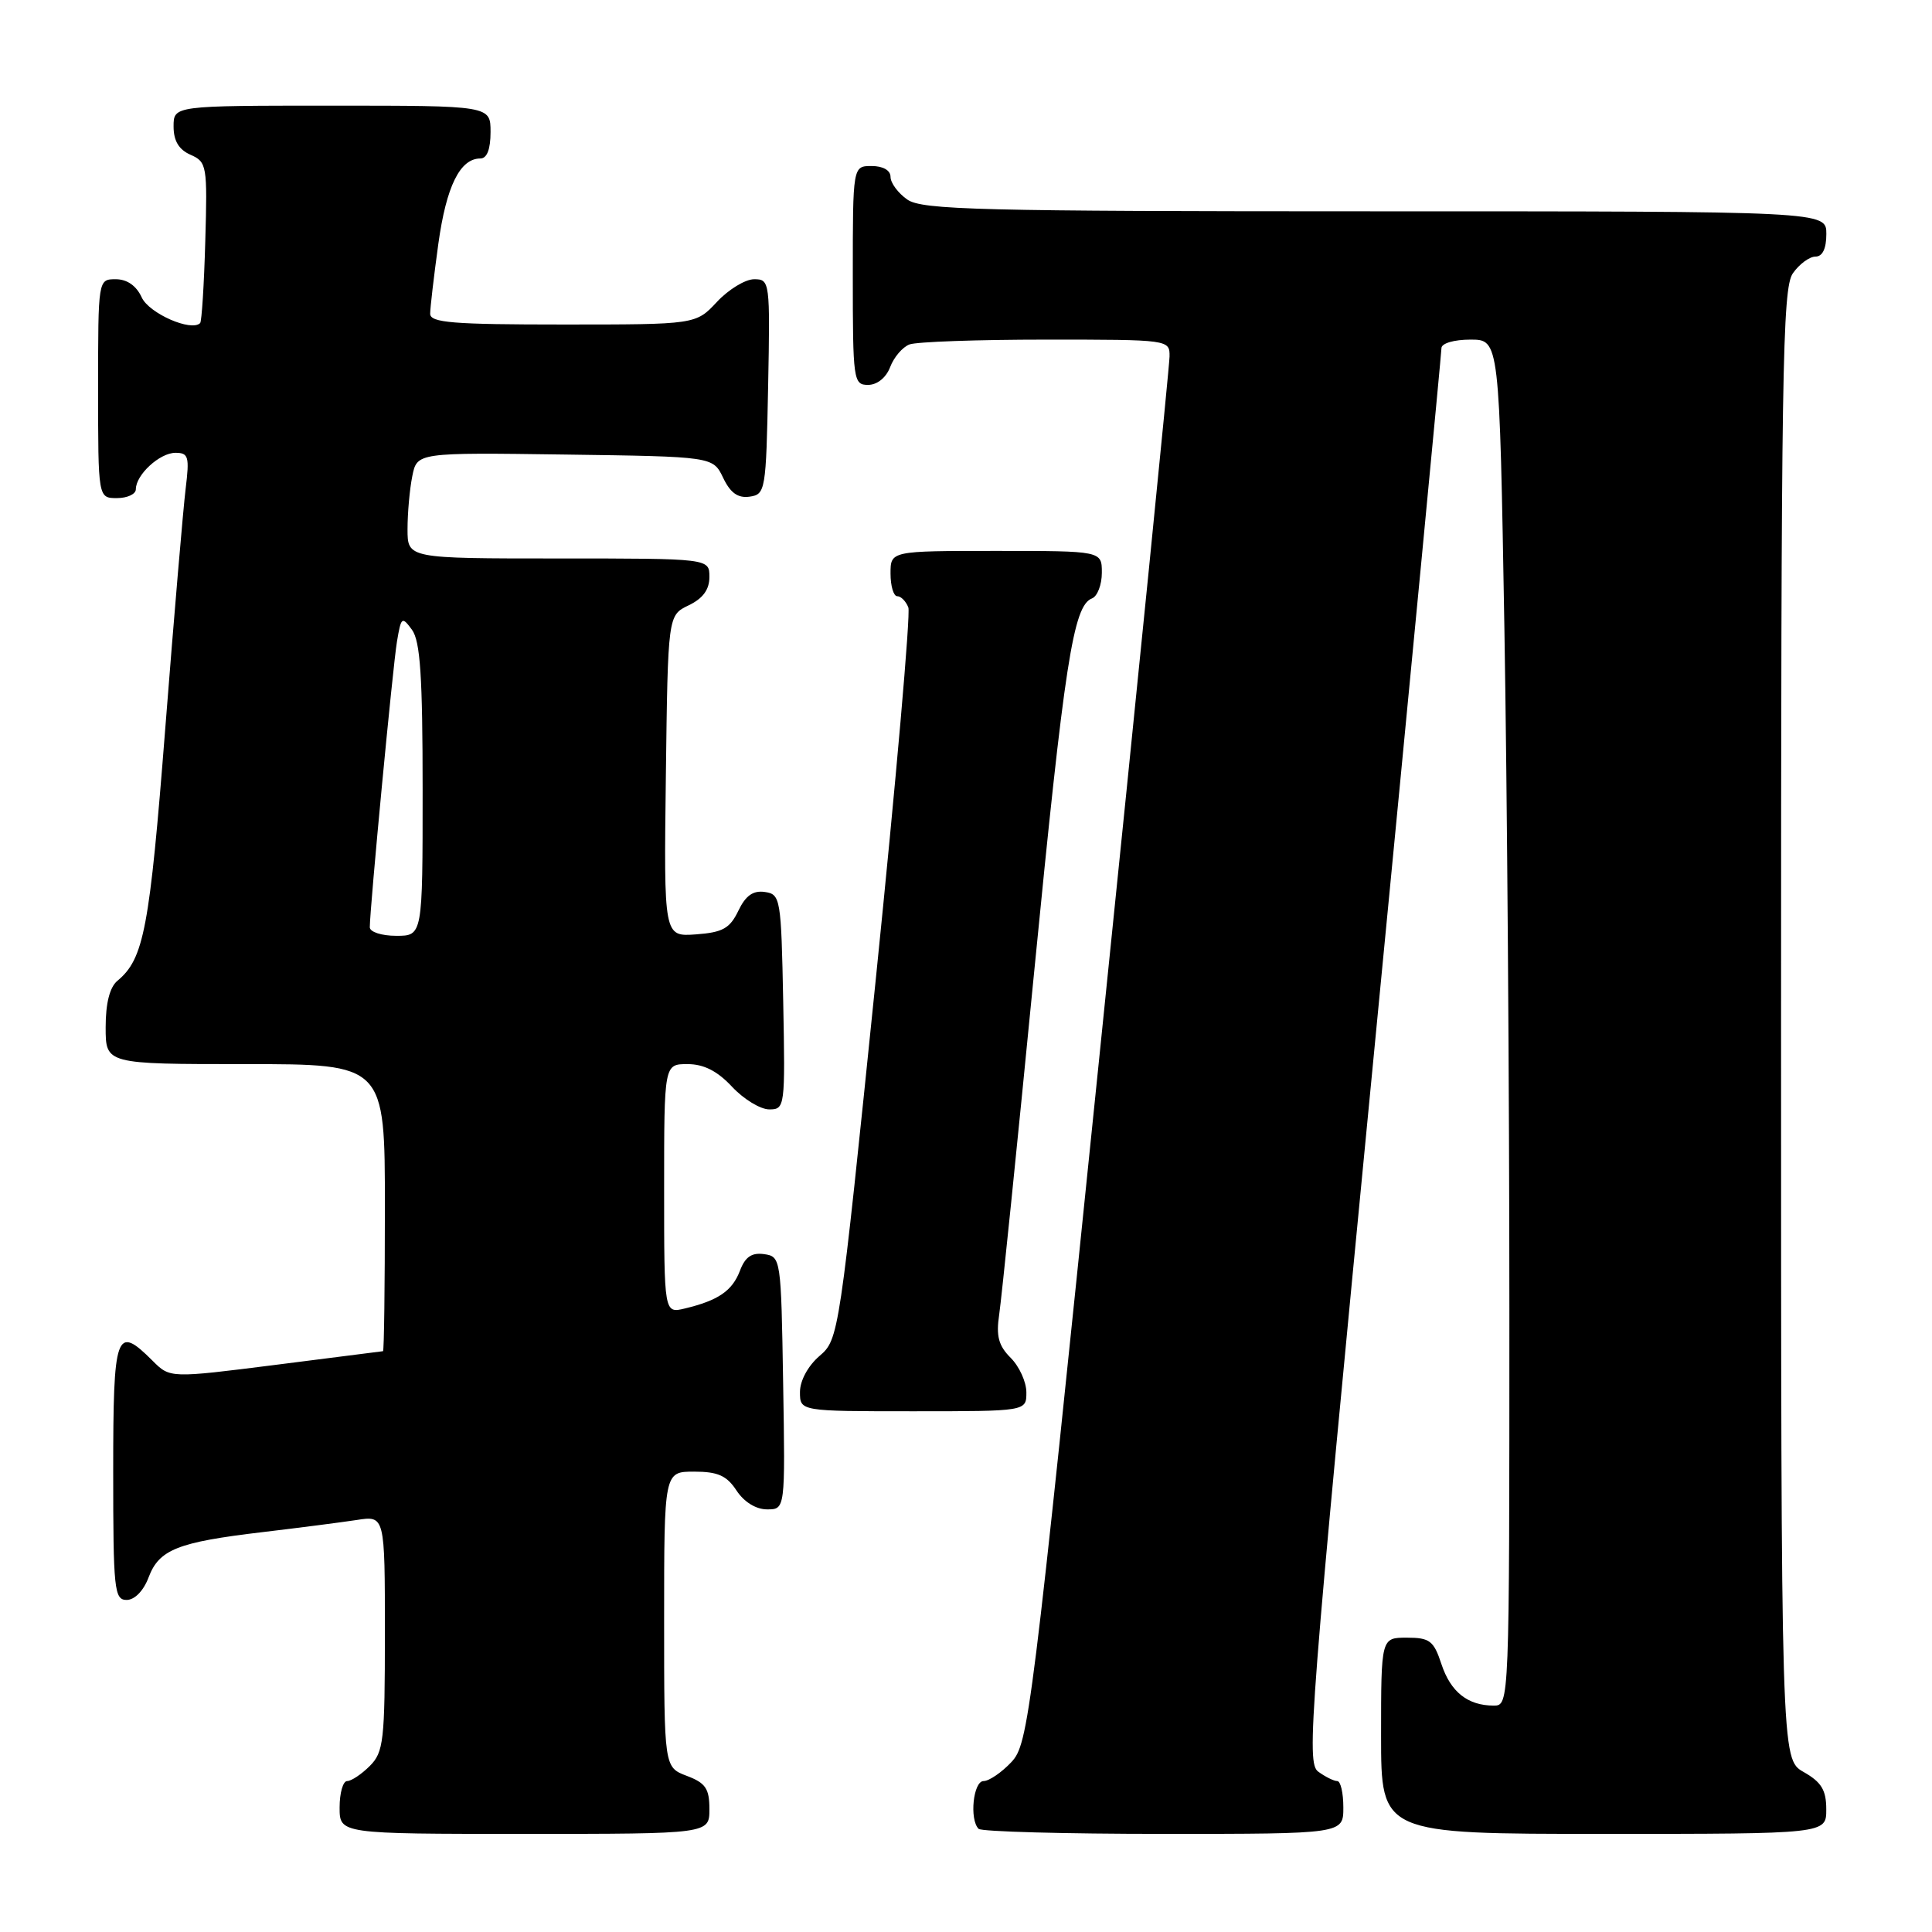 <?xml version="1.0" encoding="UTF-8" standalone="no"?>
<!DOCTYPE svg PUBLIC "-//W3C//DTD SVG 1.1//EN" "http://www.w3.org/Graphics/SVG/1.1/DTD/svg11.dtd" >
<svg xmlns="http://www.w3.org/2000/svg" xmlns:xlink="http://www.w3.org/1999/xlink" version="1.1" viewBox="0 0 256 256">
 <g >
 <path fill="currentColor"
d=" M 94.00 239.72 C 94.00 236.99 93.49 236.25 91.00 235.31 C 88.00 234.17 88.00 234.17 88.00 214.59 C 88.00 195.00 88.00 195.00 91.98 195.00 C 95.12 195.00 96.30 195.53 97.59 197.50 C 98.59 199.02 100.17 200.00 101.64 200.00 C 104.05 200.00 104.05 200.00 103.77 183.25 C 103.50 166.74 103.47 166.50 101.25 166.18 C 99.61 165.95 98.74 166.54 98.05 168.37 C 97.03 171.05 95.17 172.32 90.75 173.38 C 88.00 174.04 88.00 174.04 88.00 157.52 C 88.00 141.00 88.00 141.00 91.10 141.00 C 93.25 141.00 95.05 141.91 97.00 144.00 C 98.54 145.65 100.76 147.00 101.93 147.00 C 104.01 147.00 104.05 146.70 103.78 132.75 C 103.51 118.99 103.42 118.49 101.33 118.19 C 99.78 117.97 98.79 118.68 97.83 120.69 C 96.71 123.02 95.76 123.55 92.22 123.81 C 87.96 124.12 87.96 124.12 88.23 102.82 C 88.50 81.53 88.50 81.53 91.25 80.21 C 93.14 79.30 94.00 78.13 94.00 76.45 C 94.00 74.00 94.00 74.00 74.00 74.00 C 54.00 74.00 54.00 74.00 54.00 70.12 C 54.00 67.99 54.28 64.83 54.63 63.10 C 55.26 59.96 55.26 59.96 74.87 60.23 C 94.47 60.50 94.47 60.50 95.82 63.31 C 96.78 65.32 97.78 66.03 99.33 65.81 C 101.42 65.51 101.51 65.01 101.78 51.25 C 102.05 37.30 102.01 37.00 99.93 37.00 C 98.76 37.00 96.54 38.35 95.00 40.00 C 92.20 43.00 92.20 43.00 74.60 43.00 C 60.02 43.00 57.00 42.76 57.00 41.57 C 57.00 40.79 57.49 36.62 58.08 32.32 C 59.14 24.68 60.95 21.00 63.65 21.00 C 64.53 21.00 65.00 19.77 65.00 17.50 C 65.00 14.00 65.00 14.00 44.00 14.00 C 23.00 14.00 23.00 14.00 23.00 16.76 C 23.00 18.67 23.70 19.83 25.25 20.51 C 27.41 21.46 27.49 21.94 27.20 31.97 C 27.04 37.72 26.73 42.60 26.52 42.81 C 25.35 43.99 19.74 41.52 18.78 39.41 C 18.07 37.86 16.84 37.00 15.34 37.00 C 13.00 37.00 13.00 37.00 13.00 51.50 C 13.00 66.00 13.00 66.00 15.50 66.00 C 16.88 66.00 18.00 65.47 18.00 64.83 C 18.00 62.91 21.16 60.00 23.25 60.00 C 24.98 60.00 25.12 60.51 24.60 64.75 C 24.28 67.36 23.06 81.65 21.90 96.50 C 19.82 123.08 19.07 127.04 15.57 129.95 C 14.54 130.80 14.00 132.92 14.00 136.12 C 14.00 141.00 14.00 141.00 32.50 141.00 C 51.00 141.00 51.00 141.00 51.00 160.00 C 51.00 170.45 50.89 179.02 50.75 179.04 C 50.61 179.06 44.21 179.88 36.52 180.85 C 22.53 182.62 22.53 182.62 20.22 180.31 C 15.37 175.46 15.00 176.52 15.00 195.00 C 15.00 210.64 15.14 212.00 16.78 212.00 C 17.84 212.00 19.02 210.79 19.69 209.01 C 21.08 205.32 23.53 204.35 34.74 203.02 C 39.56 202.45 45.19 201.72 47.25 201.41 C 51.00 200.82 51.00 200.82 51.00 216.41 C 51.00 230.67 50.83 232.17 49.00 234.00 C 47.90 235.10 46.55 236.00 46.00 236.00 C 45.45 236.00 45.00 237.57 45.00 239.50 C 45.00 243.00 45.00 243.00 69.50 243.00 C 94.00 243.00 94.00 243.00 94.00 239.72 Z  M 178.00 239.50 C 178.00 237.57 177.64 236.00 177.19 236.00 C 176.75 236.00 175.61 235.44 174.67 234.75 C 173.07 233.58 173.54 227.55 181.98 140.38 C 186.94 89.16 191.00 46.75 191.00 46.13 C 191.00 45.49 192.66 45.00 194.84 45.00 C 198.68 45.00 198.68 45.00 199.34 83.25 C 199.70 104.29 200.00 145.01 200.00 173.75 C 200.00 225.89 200.00 226.00 197.93 226.00 C 194.49 226.00 192.22 224.20 191.00 220.51 C 189.98 217.41 189.45 217.00 186.42 217.00 C 183.00 217.00 183.00 217.00 183.00 230.00 C 183.00 243.00 183.00 243.00 212.50 243.00 C 242.00 243.00 242.00 243.00 241.99 239.75 C 241.99 237.19 241.35 236.14 238.99 234.80 C 236.00 233.09 236.00 233.09 236.00 135.77 C 236.00 49.30 236.17 38.20 237.56 36.22 C 238.41 35.00 239.76 34.00 240.56 34.00 C 241.49 34.00 242.00 32.95 242.00 31.00 C 242.00 28.00 242.00 28.00 182.22 28.00 C 129.74 28.00 122.17 27.81 120.22 26.44 C 119.00 25.59 118.00 24.24 118.00 23.44 C 118.00 22.57 117.01 22.00 115.50 22.00 C 113.00 22.00 113.00 22.00 113.00 36.50 C 113.00 50.39 113.08 51.00 115.02 51.00 C 116.23 51.00 117.41 50.05 117.95 48.64 C 118.44 47.34 119.59 45.99 120.51 45.64 C 121.42 45.29 129.55 45.00 138.58 45.00 C 154.95 45.00 155.00 45.01 154.97 47.25 C 154.96 48.49 150.77 90.33 145.65 140.24 C 136.68 227.91 136.28 231.07 134.01 233.49 C 132.71 234.87 131.05 236.00 130.33 236.00 C 128.96 236.00 128.43 241.09 129.67 242.33 C 130.03 242.70 141.06 243.00 154.17 243.00 C 178.00 243.00 178.00 243.00 178.00 239.50 Z  M 136.00 184.50 C 136.00 183.12 135.07 181.07 133.92 179.92 C 132.31 178.31 131.97 177.04 132.40 174.17 C 132.70 172.15 134.78 151.82 137.01 129.00 C 141.06 87.70 142.21 80.24 144.70 79.29 C 145.41 79.01 146.00 77.48 146.00 75.89 C 146.00 73.00 146.00 73.00 132.00 73.00 C 118.00 73.00 118.00 73.00 118.00 76.00 C 118.00 77.65 118.40 79.00 118.89 79.00 C 119.38 79.00 120.04 79.67 120.36 80.49 C 120.67 81.31 118.73 103.47 116.05 129.72 C 111.20 177.13 111.15 177.47 108.58 179.68 C 107.06 180.99 106.00 182.95 106.00 184.45 C 106.00 187.00 106.00 187.00 121.00 187.00 C 136.00 187.00 136.00 187.00 136.00 184.50 Z  M 49.00 122.87 C 49.00 120.41 52.05 88.28 52.60 85.01 C 53.15 81.73 53.26 81.64 54.59 83.45 C 55.69 84.96 56.00 89.65 56.00 104.69 C 56.00 124.00 56.00 124.00 52.50 124.00 C 50.57 124.00 49.00 123.49 49.00 122.87 Z "/>
</g>
</svg>